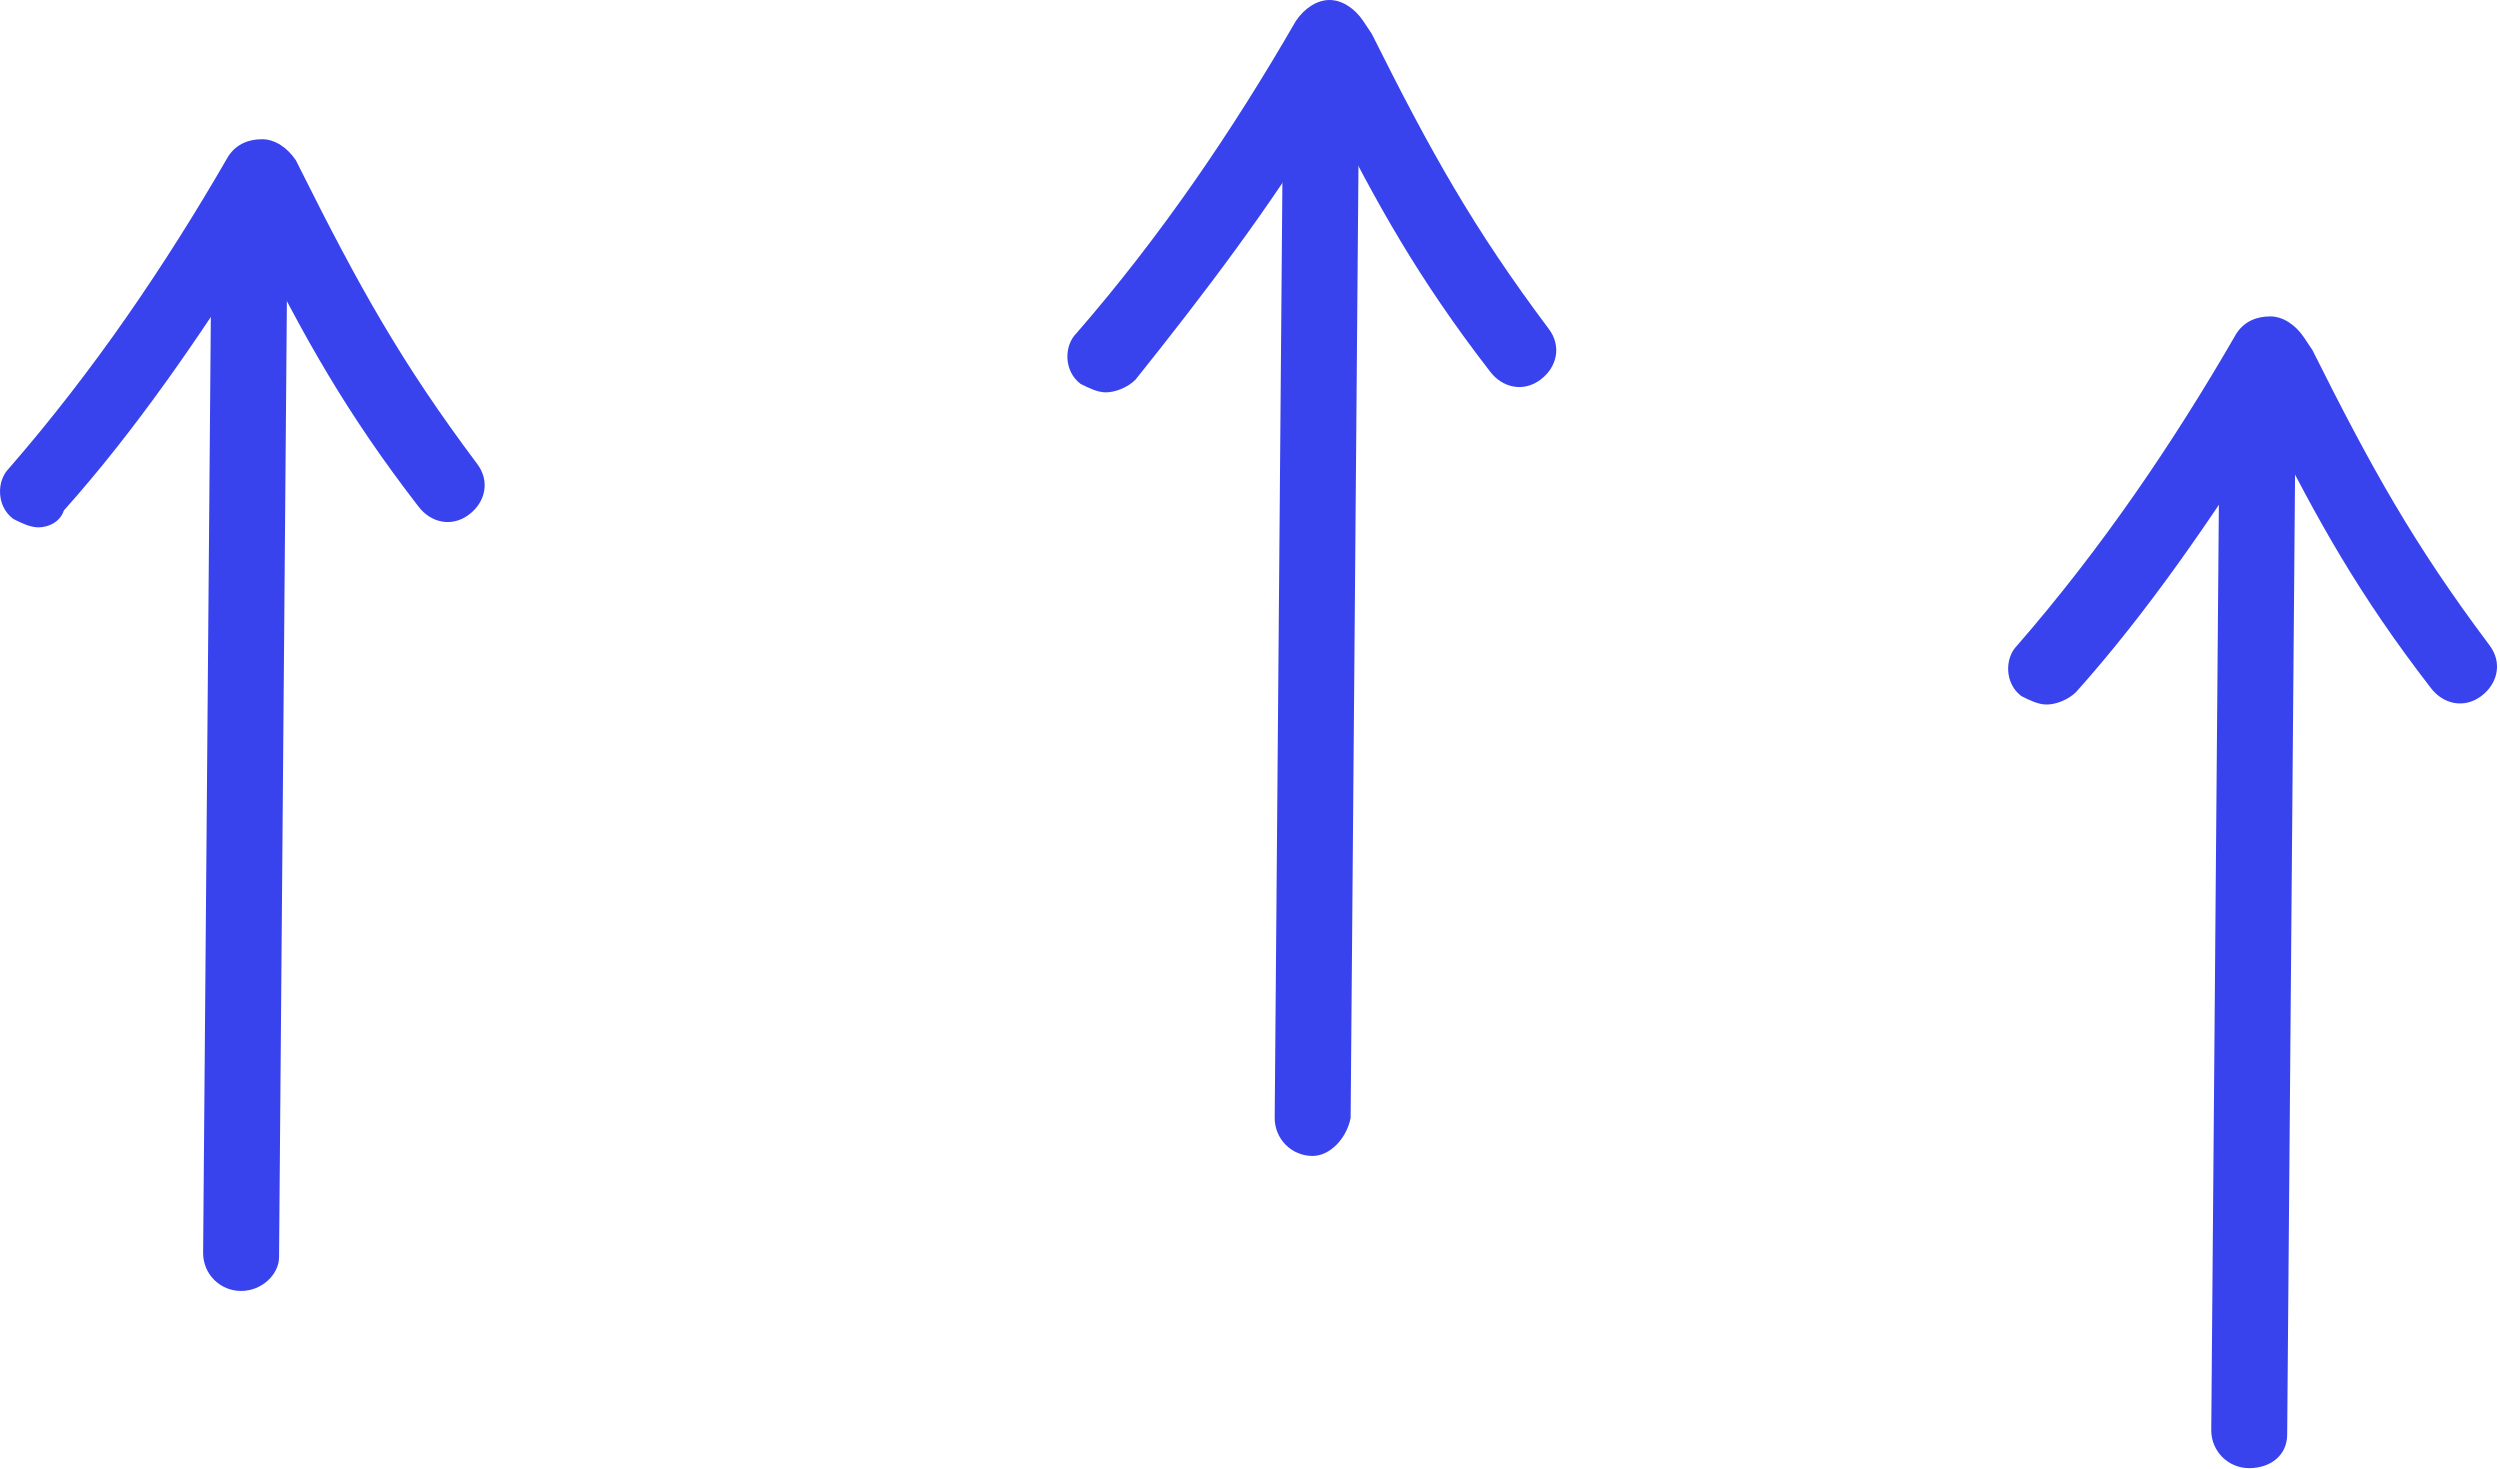 <svg width="325" height="191" viewBox="0 0 325 191" fill="none" xmlns="http://www.w3.org/2000/svg">
<path d="M292.398 190.859C289.656 190.859 287.462 188.665 287.462 185.923L288.559 52.651C288.559 49.909 290.753 47.715 293.495 47.715C296.237 47.715 298.431 49.909 298.431 52.651L297.334 186.472C297.334 189.214 295.14 190.859 292.398 190.859Z" fill="#3943ED"/>
<path d="M266.069 91.59C264.972 91.59 263.875 91.042 262.778 90.493C260.585 88.848 260.585 85.558 262.23 83.912C273.199 71.298 282.522 57.587 290.749 43.327C291.846 41.682 293.491 41.133 295.137 41.133C296.782 41.133 298.427 42.23 299.524 43.876L300.621 45.521C308.299 60.877 313.784 70.749 323.656 83.912C325.301 86.106 324.753 88.848 322.559 90.493C320.365 92.139 317.623 91.59 315.978 89.397C306.654 77.331 301.17 67.459 295.137 55.393C287.458 67.459 279.232 79.525 269.908 89.945C268.811 91.042 267.166 91.59 266.069 91.59Z" fill="#3943ED"/>
<path d="M170.646 150.274C167.904 150.274 165.71 148.08 165.71 145.338L166.807 12.066C166.807 9.323 169.001 7.13 171.743 7.13C174.485 7.13 176.679 9.323 176.679 12.066L175.582 145.338C175.034 148.08 172.84 150.274 170.646 150.274Z" fill="#3943ED"/>
<path d="M143.771 51.005C142.675 51.005 141.578 50.457 140.481 49.908C138.287 48.263 138.287 44.972 139.932 43.327C150.901 30.713 160.225 17.002 168.451 2.742C169.548 1.097 171.194 0 172.839 0C174.484 0 176.13 1.097 177.227 2.742L178.324 4.388C186.002 19.744 191.486 29.616 201.358 42.779C203.004 44.972 202.455 47.715 200.261 49.36C198.068 51.005 195.325 50.457 193.68 48.263C184.356 36.197 178.872 26.325 172.839 14.26C165.161 26.874 156.386 38.391 147.611 49.36C146.514 50.457 144.868 51.005 143.771 51.005Z" fill="#3943ED"/>
<path d="M31.341 167.824C28.599 167.824 26.405 165.631 26.405 162.888L27.502 29.616C27.502 26.874 29.696 24.68 32.438 24.68C35.18 24.68 37.374 26.874 37.374 29.616L36.277 163.437C36.277 165.631 34.083 167.824 31.341 167.824Z" fill="#3943ED"/>
<path d="M5.012 68.556C3.915 68.556 2.818 68.007 1.721 67.459C-0.473 65.813 -0.473 62.523 1.173 60.877C12.142 48.263 21.465 34.552 29.692 20.292C30.789 18.647 32.434 18.099 34.08 18.099C35.725 18.099 37.37 19.195 38.467 20.841L39.016 21.938C46.694 37.294 52.178 47.166 62.05 60.329C63.696 62.523 63.147 65.265 60.953 66.91C58.76 68.556 56.017 68.007 54.372 65.813C45.048 53.748 39.564 43.876 33.531 31.81C25.853 43.876 17.626 55.941 8.303 66.362C7.754 68.007 6.109 68.556 5.012 68.556Z" fill="#3943ED"/>
</svg>
